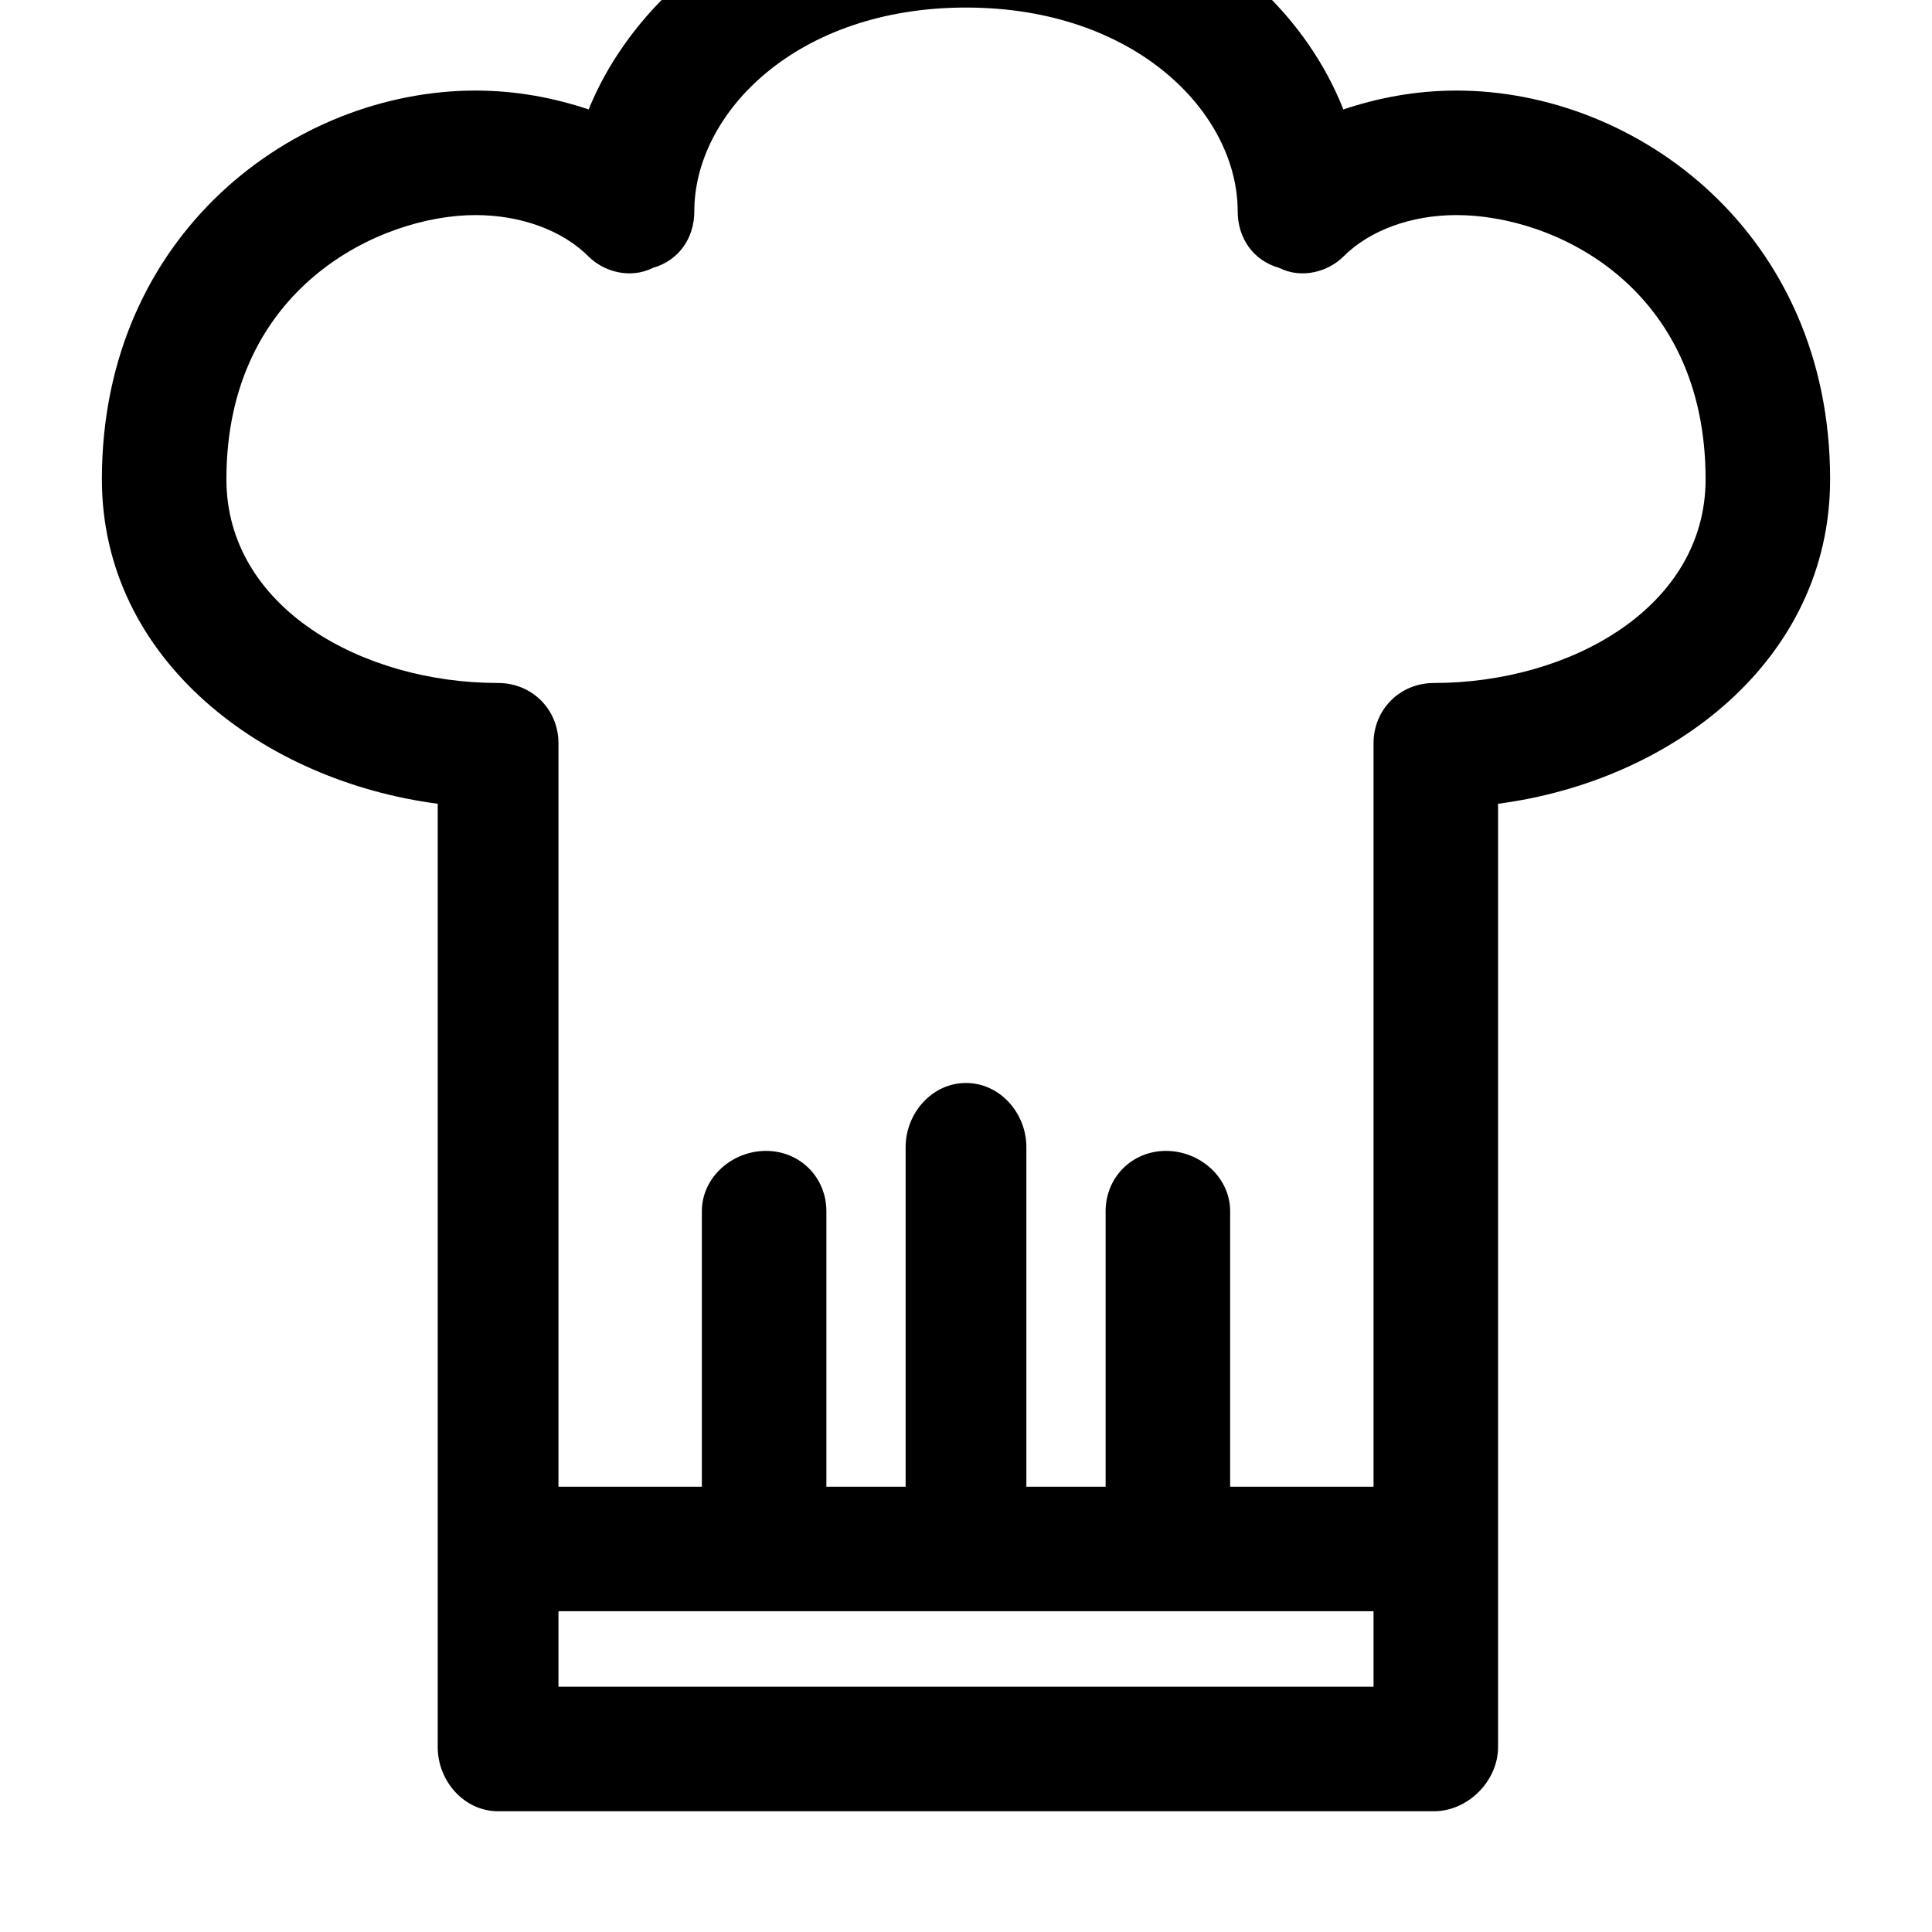 <svg xmlns="http://www.w3.org/2000/svg" viewBox="0 0 512 512"><path d="M386 24c-11 0-21 2-30 5-13-33-49-61-100-61s-87 29-100 61c-9-3-19-5-30-5-48 0-99 38-99 103 0 48 43 80 89 86v250c0 9 7 17 16 17h248c9 0 17-8 17-17v-250c46-6 88-38 88-86 0-65-51-103-99-103zm-238 423v-20h216v20zm232-266c-9 0-16 7-16 16v197h-38v-73c0-9-8-16-17-16s-16 7-16 16v73h-21v-90c0-9-7-17-16-17s-16 8-16 17v90h-21v-73c0-9-7-16-16-16s-17 7-17 16v73h-38v-197c0-9-7-16-16-16-36 0-72-20-72-54 0-51 41-70 66-70 12 0 23 4 30 11 4 4 11 6 17 3 7-2 11-8 11-15 0-26 27-54 72-54s72 28 72 54c0 7 4 13 11 15 6 3 13 1 17-3 7-7 18-11 30-11 26 0 66 19 66 70 0 34-36 54-72 54z"/></svg>